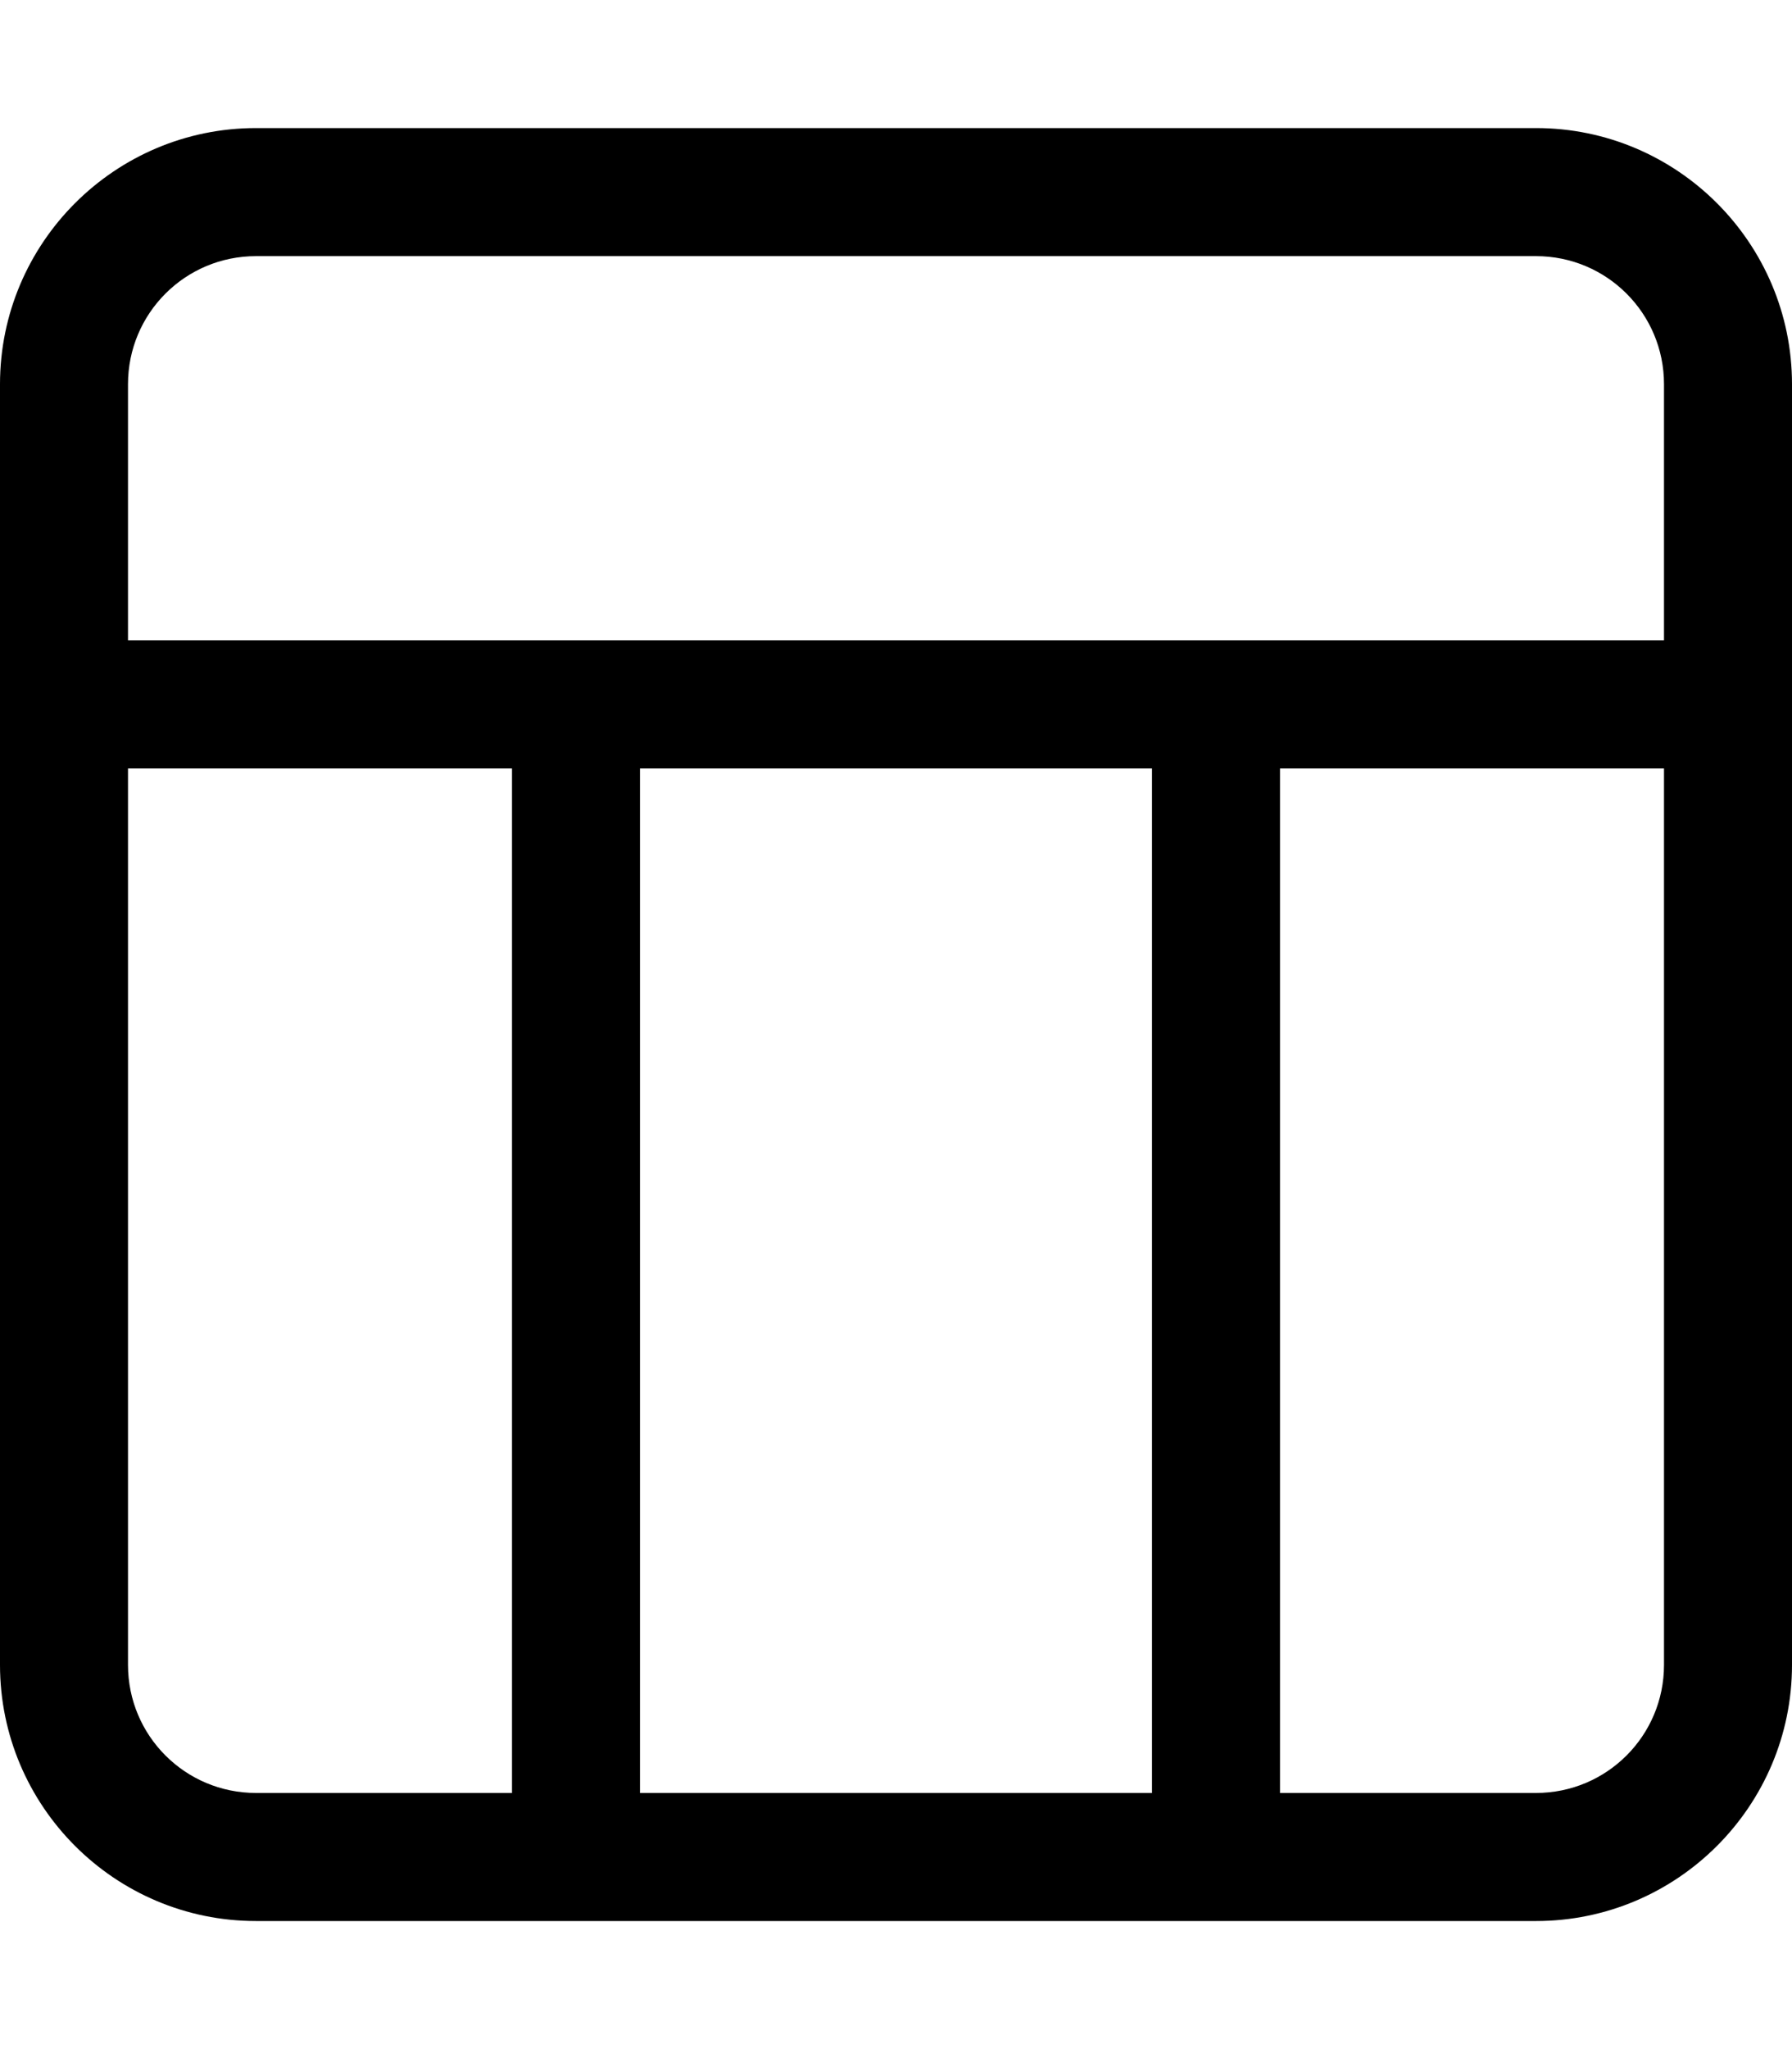<svg xmlns="http://www.w3.org/2000/svg" viewBox="0 0 448 512"><!--! Font Awesome Pro 7.1.0 by @fontawesome - https://fontawesome.com License - https://fontawesome.com/license (Commercial License) Copyright 2025 Fonticons, Inc. --><path fill="currentColor" d="M64 64C46.3 64 32 78.3 32 96l0 64 384 0 0-64c0-17.7-14.3-32-32-32L64 64zM0 192L0 96C0 60.7 28.7 32 64 32l320 0c35.3 0 64 28.7 64 64l0 320c0 35.3-28.7 64-64 64L64 480c-35.3 0-64-28.7-64-64L0 192zm416 0l-96 0 0 256 64 0c17.7 0 32-14.3 32-32l0-224zM288 448l0-256-128 0 0 256 128 0zm-160 0l0-256-96 0 0 224c0 17.7 14.3 32 32 32l64 0z"/></svg>